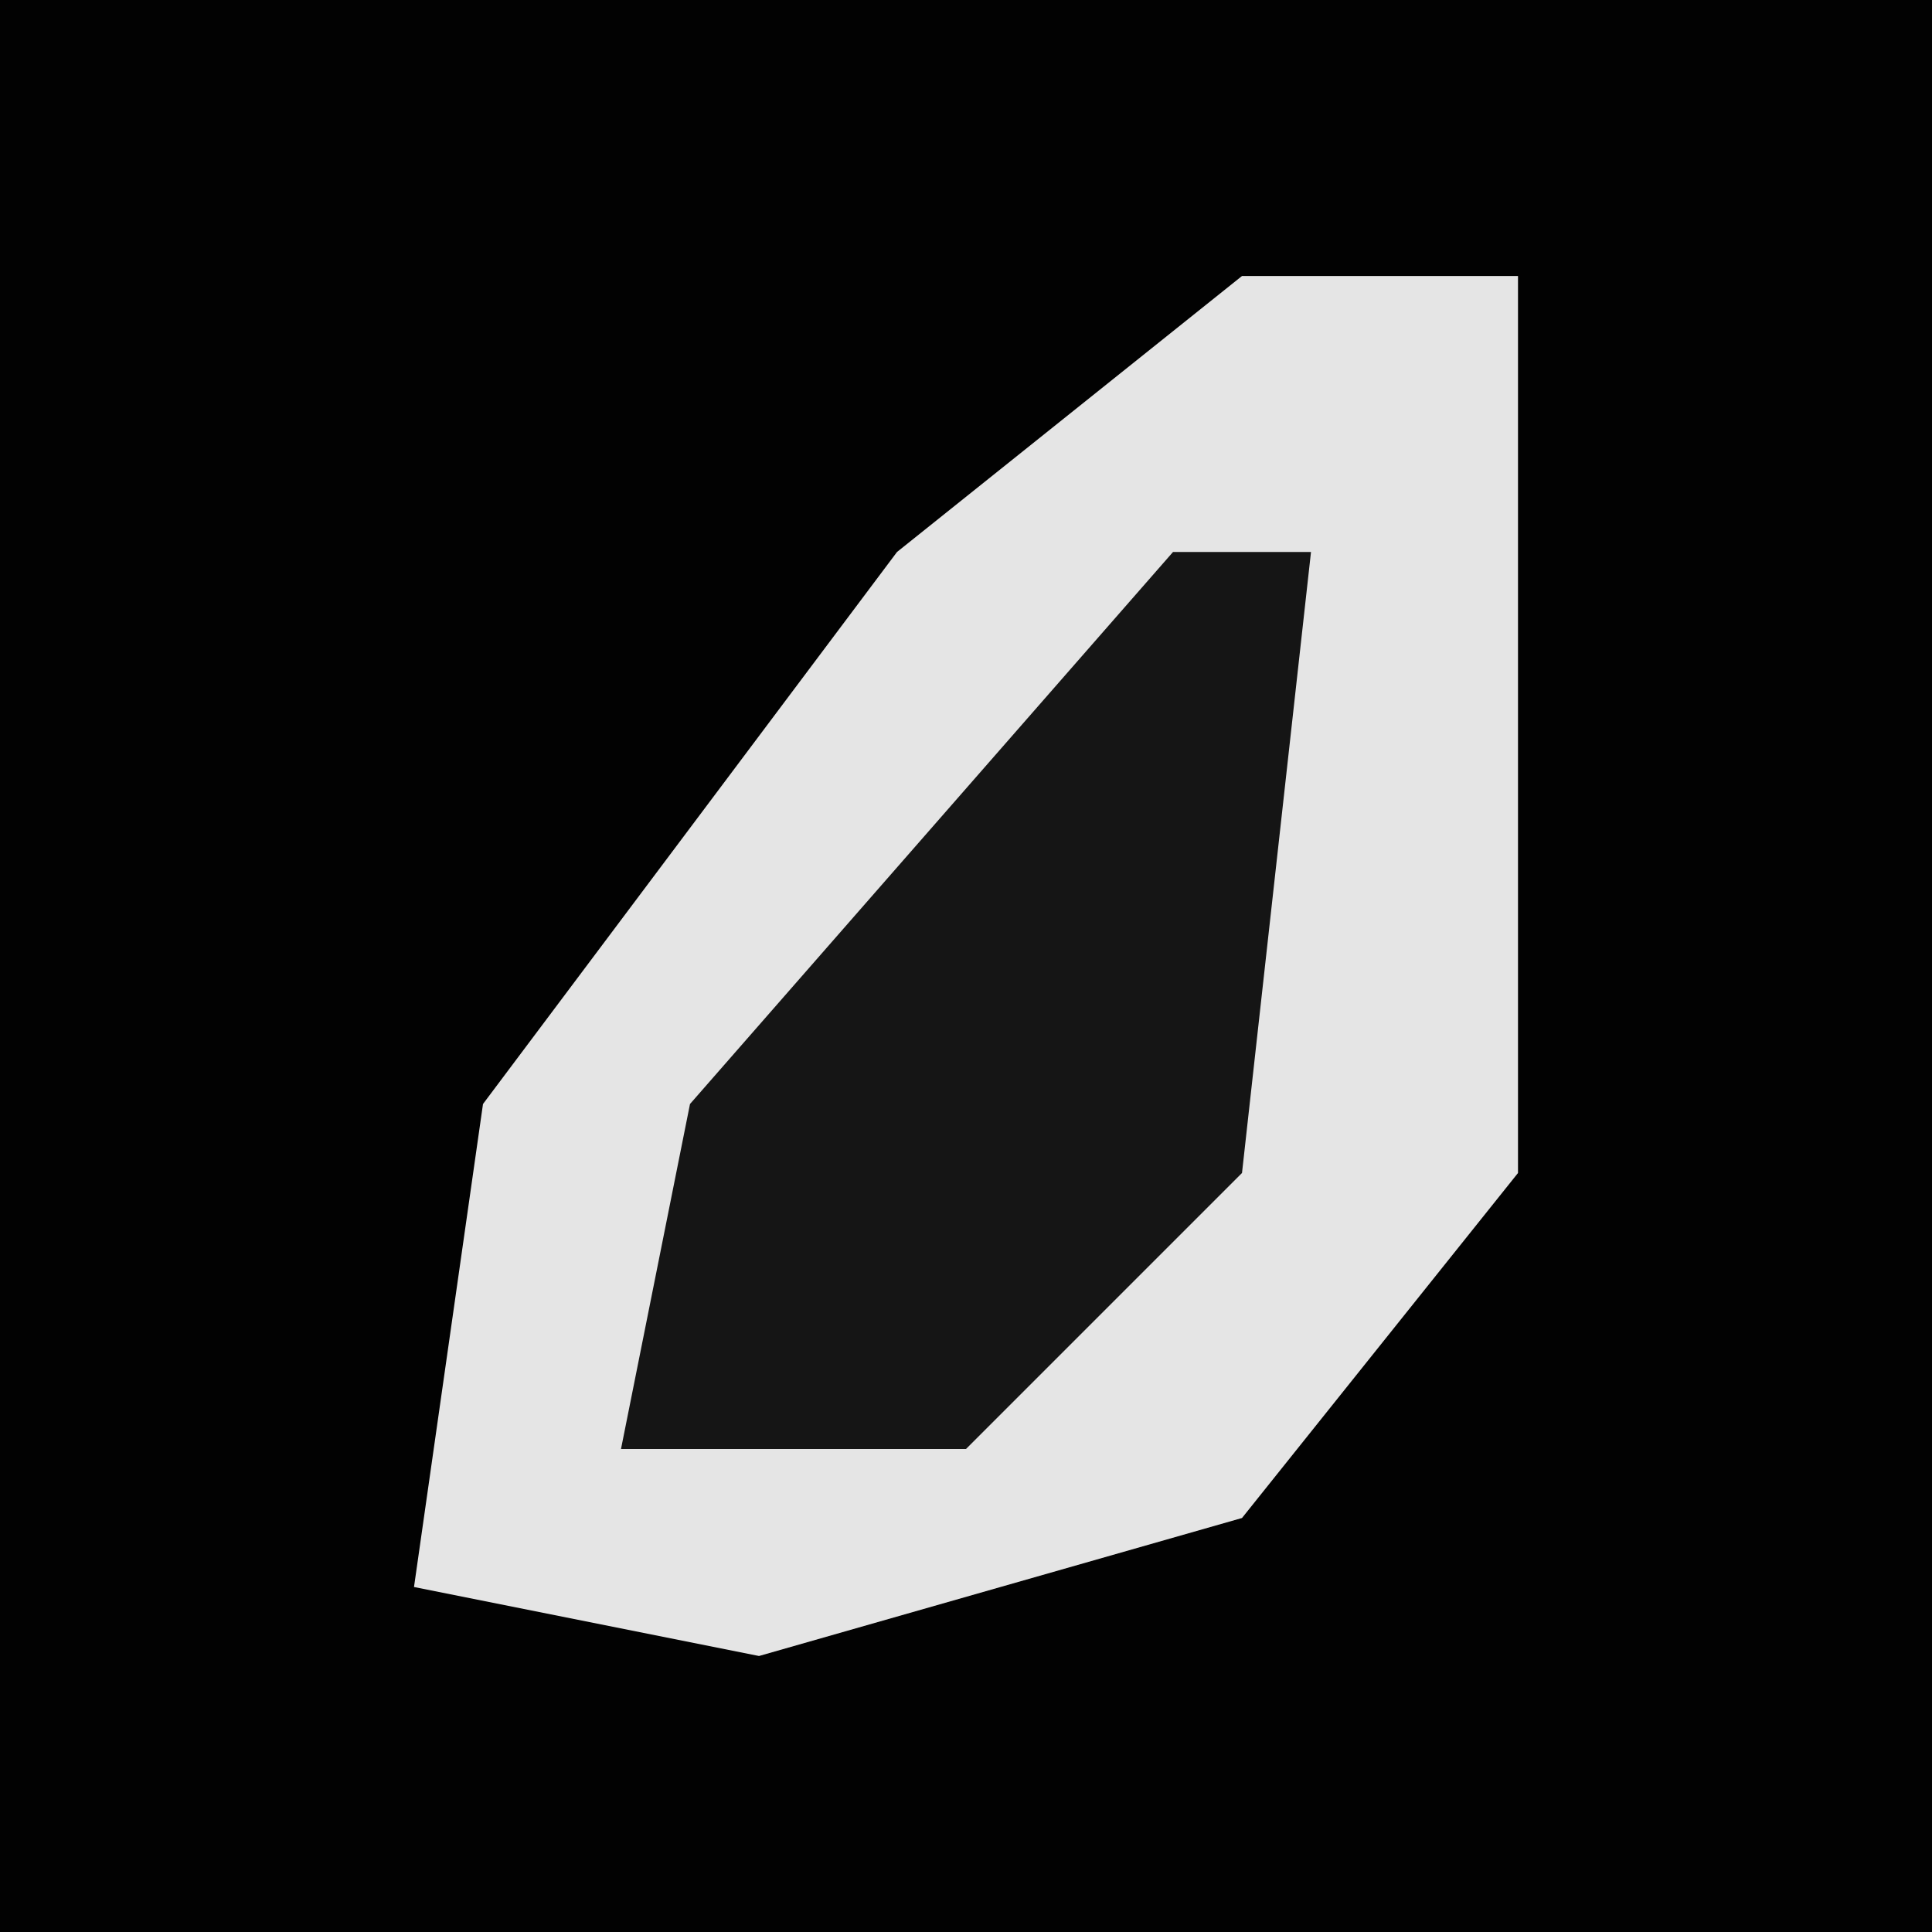 <?xml version="1.0" encoding="UTF-8"?>
<svg version="1.1" xmlns="http://www.w3.org/2000/svg" width="28" height="28">
<path d="M0,0 L28,0 L28,28 L0,28 Z " fill="#020202" transform="translate(0,0)"/>
<path d="M0,0 L4,0 L4,13 L0,18 L-7,20 L-12,19 L-11,12 L-5,4 Z " fill="#E5E5E5" transform="translate(18,4)"/>
<path d="M0,0 L2,0 L1,9 L-3,13 L-8,13 L-7,8 Z " fill="#151515" transform="translate(17,8)"/>
</svg>
